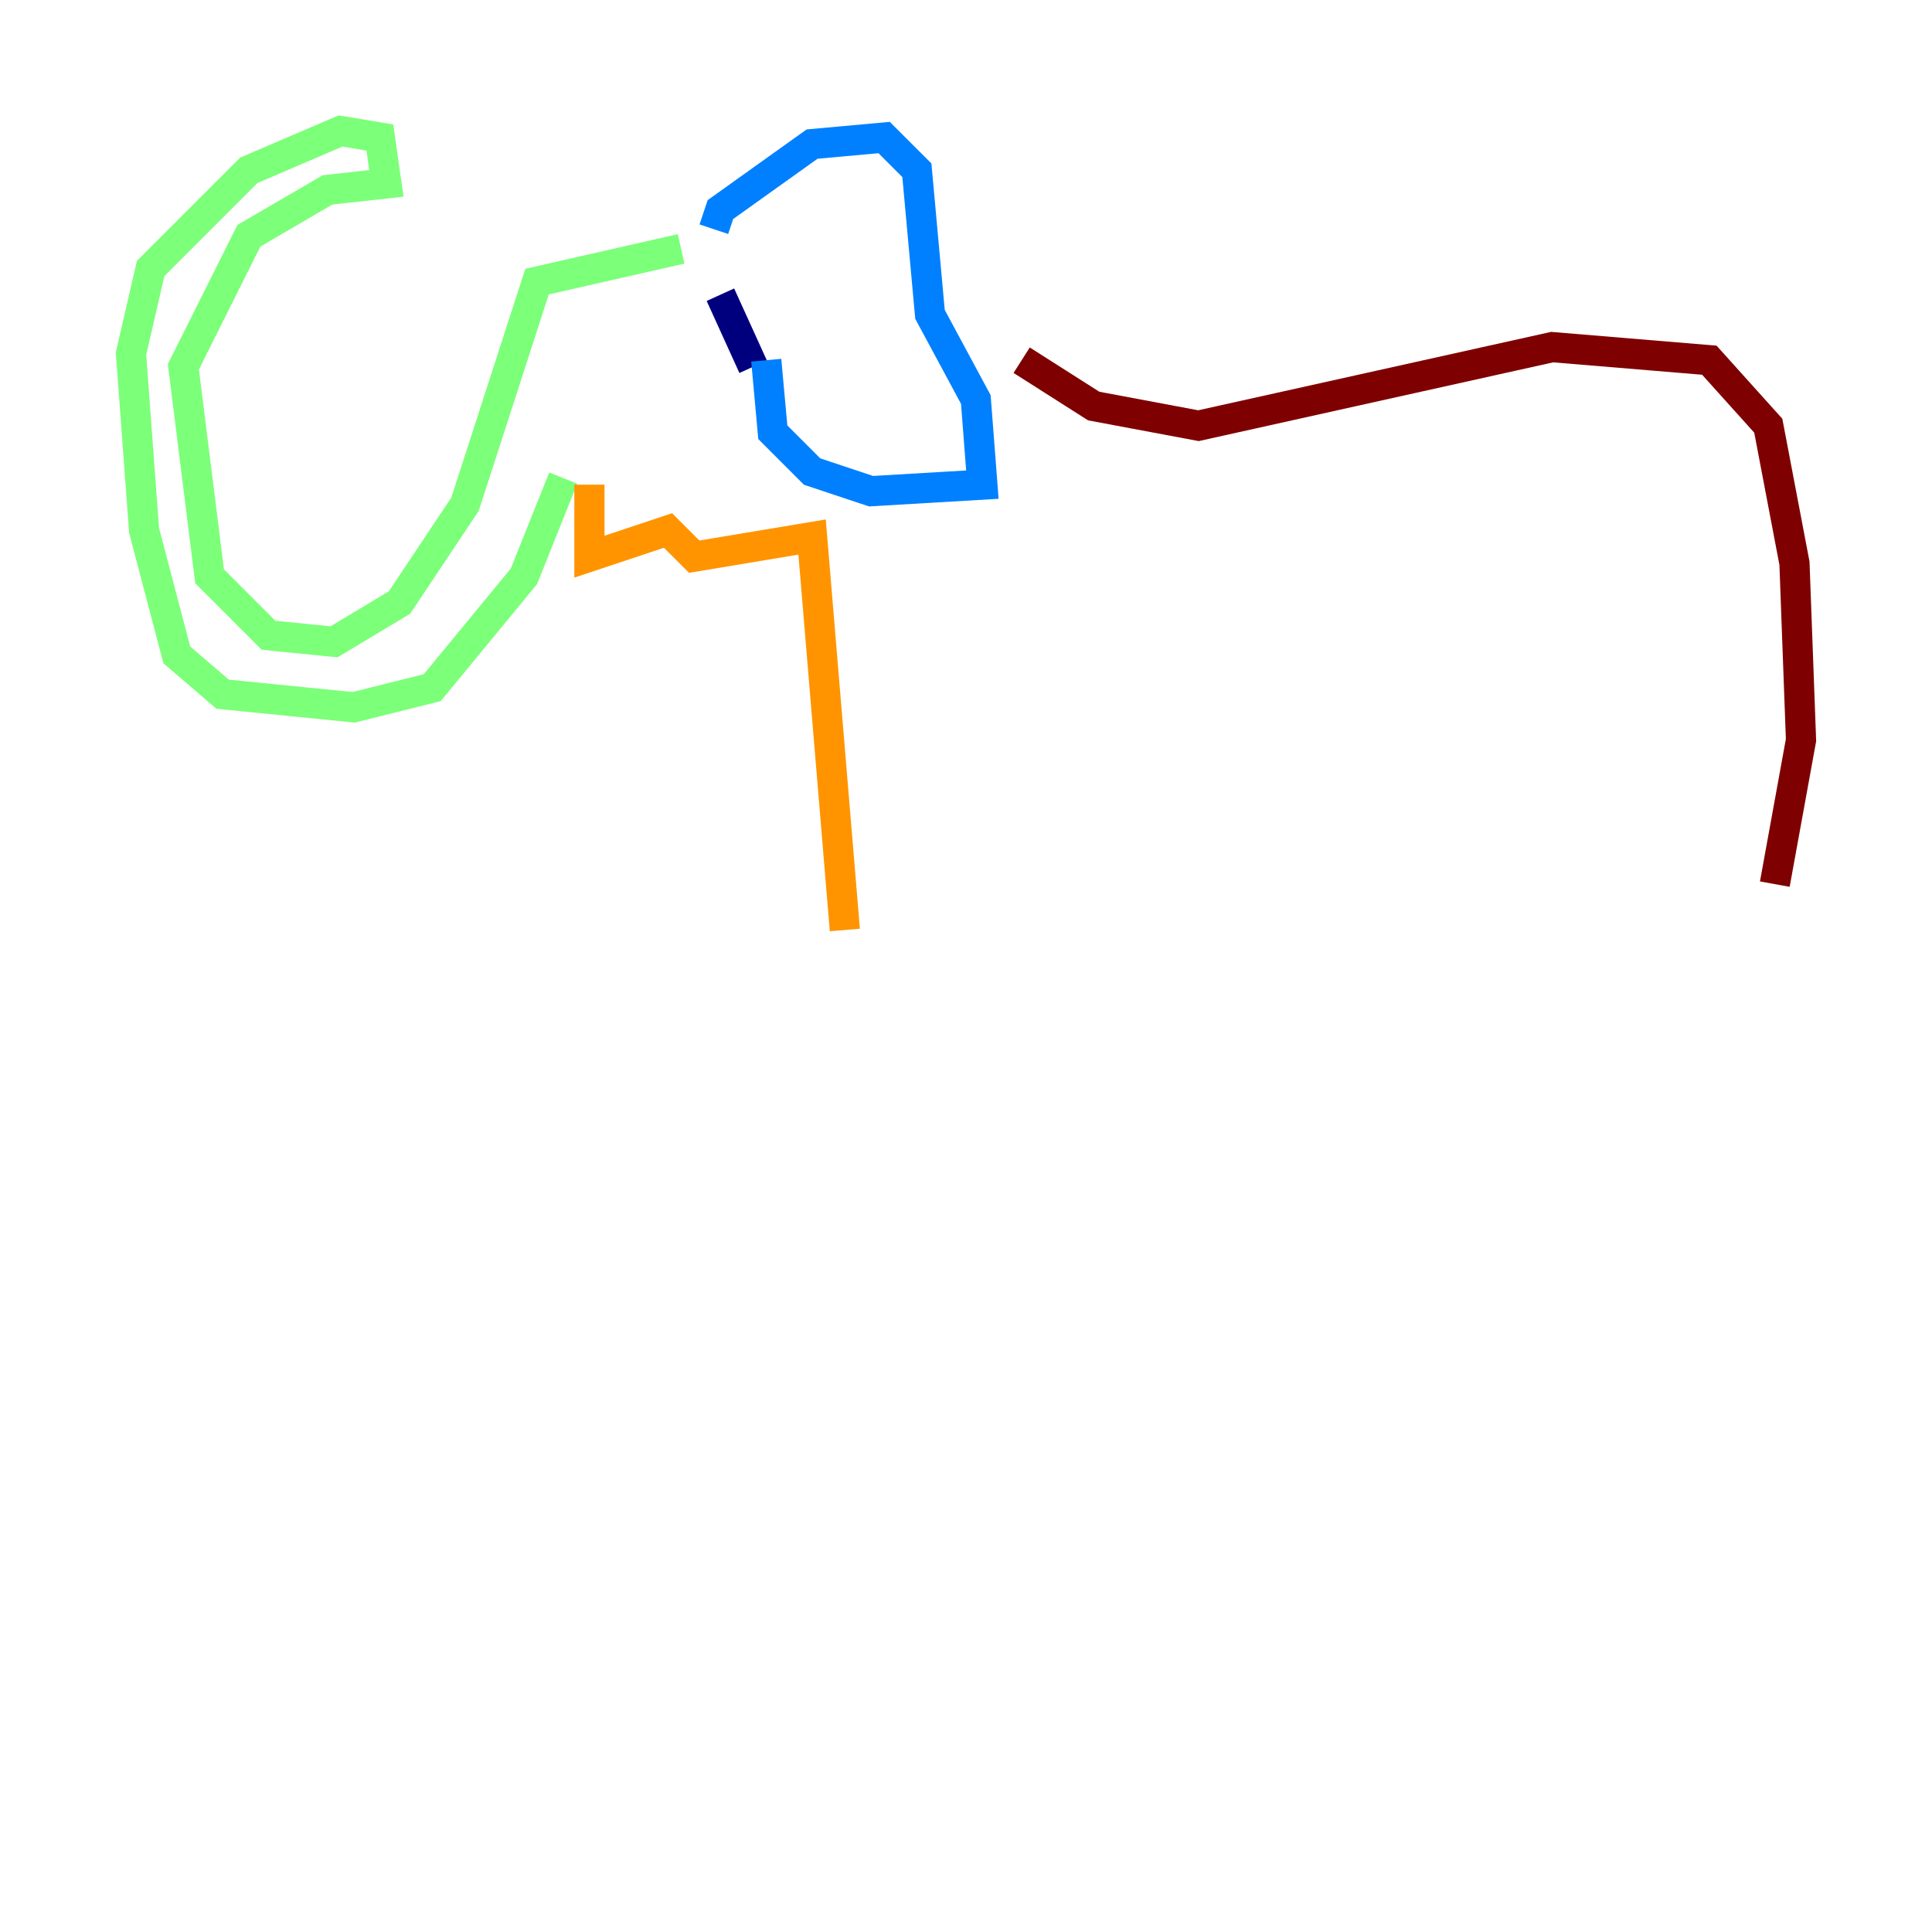 <?xml version="1.0" encoding="utf-8" ?>
<svg baseProfile="tiny" height="128" version="1.2" viewBox="0,0,128,128" width="128" xmlns="http://www.w3.org/2000/svg" xmlns:ev="http://www.w3.org/2001/xml-events" xmlns:xlink="http://www.w3.org/1999/xlink"><defs /><polyline fill="none" points="47.729,19.525 49.898,24.298" stroke="#00007f" stroke-width="2" /><polyline fill="none" points="47.295,15.186 47.729,13.885 53.803,9.546 58.576,9.112 60.746,11.281 61.614,20.827 64.651,26.468 65.085,32.108 57.709,32.542 53.803,31.241 51.2,28.637 50.766,23.864" stroke="#0080ff" stroke-width="2" /><polyline fill="none" points="45.125,16.488 35.58,18.658 30.807,33.41 26.468,39.919 22.129,42.522 17.79,42.088 13.885,38.183 12.149,24.298 16.488,15.62 21.695,12.583 25.6,12.149 25.166,9.112 22.563,8.678 16.488,11.281 9.98,17.79 8.678,23.43 9.546,35.146 11.715,43.39 14.752,45.993 23.43,46.861 28.637,45.559 34.712,38.183 37.315,31.675" stroke="#7cff79" stroke-width="2" /><polyline fill="none" points="39.051,32.108 39.051,36.881 44.258,35.146 45.993,36.881 53.803,35.58 55.973,61.614" stroke="#ff9400" stroke-width="2" /><polyline fill="none" points="67.688,23.864 72.461,26.902 79.403,28.203 102.834,22.997 113.248,23.864 117.153,28.203 118.888,37.315 119.322,49.031 117.586,58.576" stroke="#7f0000" stroke-width="2" /></svg>